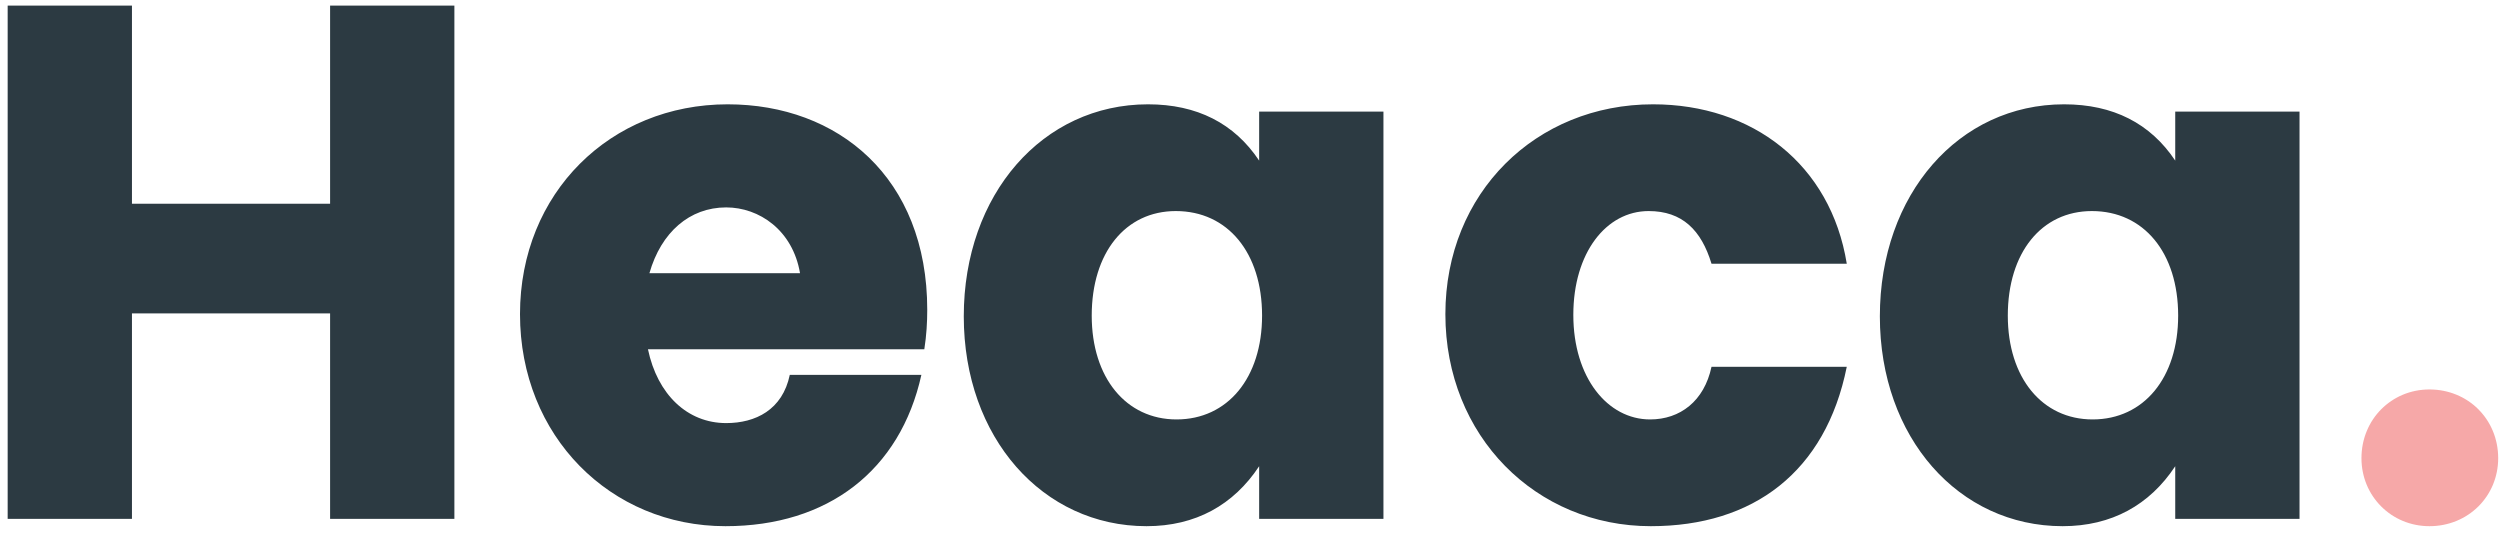 <svg width="106" height="23" viewBox="0 0 106 23" fill="none" xmlns="http://www.w3.org/2000/svg">
<path d="M13.996 22V13.289H5.595V22H0.325V0.238H5.595V8.639H13.996V0.238H19.266V22H13.996ZM30.79 17.939C32.03 17.939 33.177 17.381 33.487 15.893H39.067C38.168 19.954 35.099 22.31 30.759 22.31C25.892 22.31 22.048 18.497 22.048 13.32C22.048 8.174 25.892 4.423 30.852 4.423C35.533 4.423 39.315 7.523 39.315 13.134C39.315 13.661 39.284 14.219 39.191 14.808H27.473C27.876 16.73 29.147 17.939 30.79 17.939ZM30.79 8.794C29.24 8.794 28.031 9.848 27.535 11.584H33.921C33.611 9.755 32.185 8.794 30.79 8.794ZM46.289 13.382C46.289 16.017 47.746 17.784 49.885 17.784C52.055 17.784 53.512 16.017 53.512 13.382C53.512 10.716 52.055 8.949 49.854 8.949C47.715 8.949 46.289 10.716 46.289 13.382ZM53.388 6.81V4.733H58.658V22H53.388V19.768C52.303 21.411 50.691 22.31 48.614 22.31C44.212 22.31 40.864 18.559 40.864 13.413C40.864 8.236 44.212 4.423 48.676 4.423C50.753 4.423 52.334 5.229 53.388 6.81ZM61.284 13.32C61.284 8.174 65.128 4.423 70.088 4.423C74.304 4.423 77.621 6.965 78.303 11.181H72.568C72.134 9.755 71.328 8.949 69.902 8.949C68.104 8.949 66.709 10.716 66.709 13.351C66.709 16.017 68.166 17.784 69.964 17.784C71.235 17.784 72.258 17.009 72.568 15.552H78.303C77.404 20.016 74.335 22.31 69.995 22.31C65.128 22.31 61.284 18.497 61.284 13.32ZM85.131 13.382C85.131 16.017 86.588 17.784 88.727 17.784C90.897 17.784 92.354 16.017 92.354 13.382C92.354 10.716 90.897 8.949 88.696 8.949C86.557 8.949 85.131 10.716 85.131 13.382ZM92.23 6.81V4.733H97.5V22H92.23V19.768C91.145 21.411 89.533 22.31 87.456 22.31C83.054 22.31 79.706 18.559 79.706 13.413C79.706 8.236 83.054 4.423 87.518 4.423C89.595 4.423 91.176 5.229 92.23 6.81Z" fill="#2C3A42"/>
<path d="M103.009 22.31C101.397 22.31 100.126 21.039 100.126 19.427C100.126 17.784 101.397 16.513 103.009 16.513C104.652 16.513 105.923 17.784 105.923 19.427C105.923 21.039 104.652 22.31 103.009 22.31Z" fill="#F39292" fill-opacity="0.8"/>
</svg>
